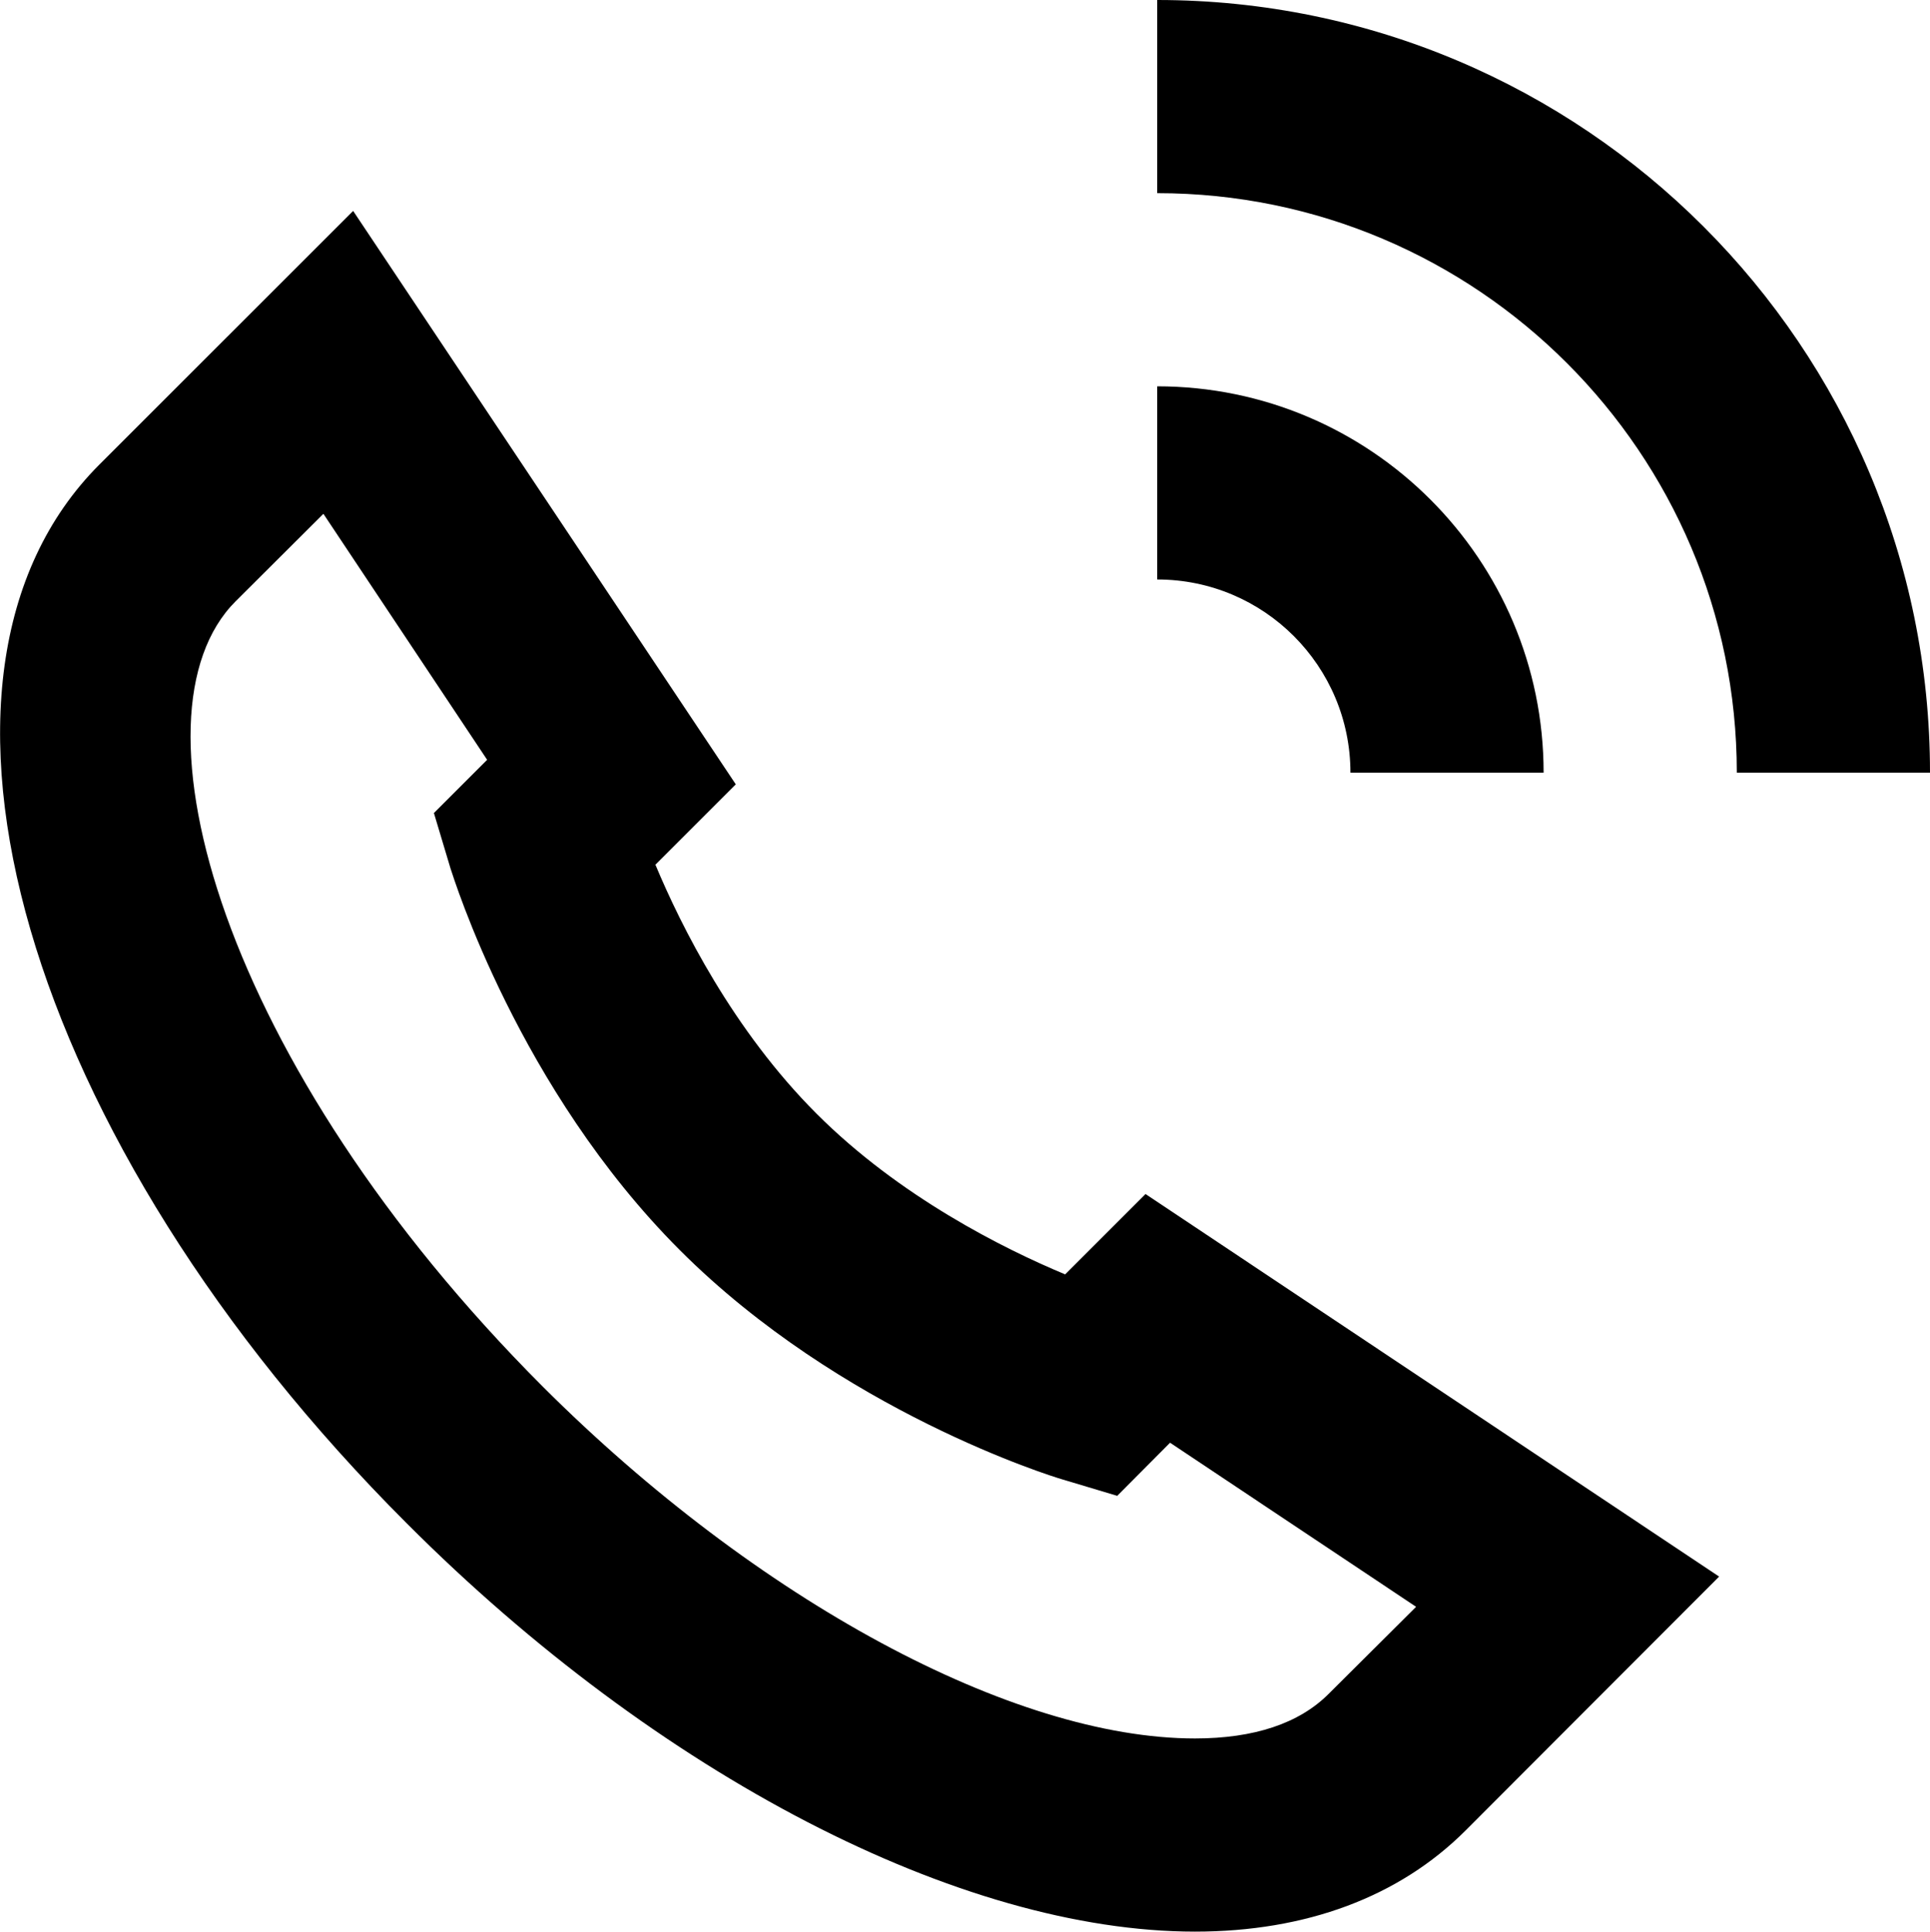 <?xml version="1.0" encoding="UTF-8"?>
<svg xmlns="http://www.w3.org/2000/svg" xmlns:xlink="http://www.w3.org/1999/xlink" width="19.98pt" height="20pt" viewBox="0 0 19.98 20" version="1.1">
<defs>
<clipPath id="clip1">
  <path d="M 11 0 L 19.98 0 L 19.98 8 L 11 8 Z M 11 0 "/>
</clipPath>
</defs>
<g id="surface1">
<path style=" stroke:none;fill-rule:nonzero;fill:rgb(0%,0%,0%);fill-opacity:1;" d="M 14.66 16.637 L 13.754 17.539 C 13.449 17.844 12.984 18 12.371 18 C 10.484 18 7.836 16.57 5.621 14.359 C 2.289 11.023 1.27 7.398 2.438 6.227 L 3.348 5.32 L 5.043 7.867 L 4.492 8.418 L 4.664 8.992 C 4.695 9.082 5.367 11.273 7.039 12.945 C 8.707 14.613 10.898 15.289 10.992 15.316 L 11.566 15.488 L 12.113 14.938 Z M 11.027 13.195 C 10.391 12.93 9.312 12.391 8.453 11.531 C 7.59 10.668 7.051 9.59 6.785 8.953 L 7.617 8.121 L 3.656 2.184 L 1.027 4.812 C -1.152 6.996 0.246 11.809 4.211 15.773 C 6.816 18.383 9.945 20 12.371 20 C 13.52 20 14.484 19.641 15.172 18.953 L 17.797 16.324 L 11.859 12.363 "/>
<path style=" stroke:none;fill-rule:nonzero;fill:rgb(0%,0%,0%);fill-opacity:1;" d="M 13.98 8 L 15.98 8 C 15.98 5.793 14.188 4 11.98 4 L 11.98 6 C 13.086 6 13.98 6.898 13.98 8 "/>
<g clip-path="url(#clip1)" clip-rule="nonzero">
<path style=" stroke:none;fill-rule:nonzero;fill:rgb(0%,0%,0%);fill-opacity:1;" d="M 11.98 0 L 11.98 2 C 15.289 2 17.98 4.691 17.98 8 L 19.98 8 C 19.98 3.59 16.395 0 11.98 0 "/>
</g>
</g>
</svg>
